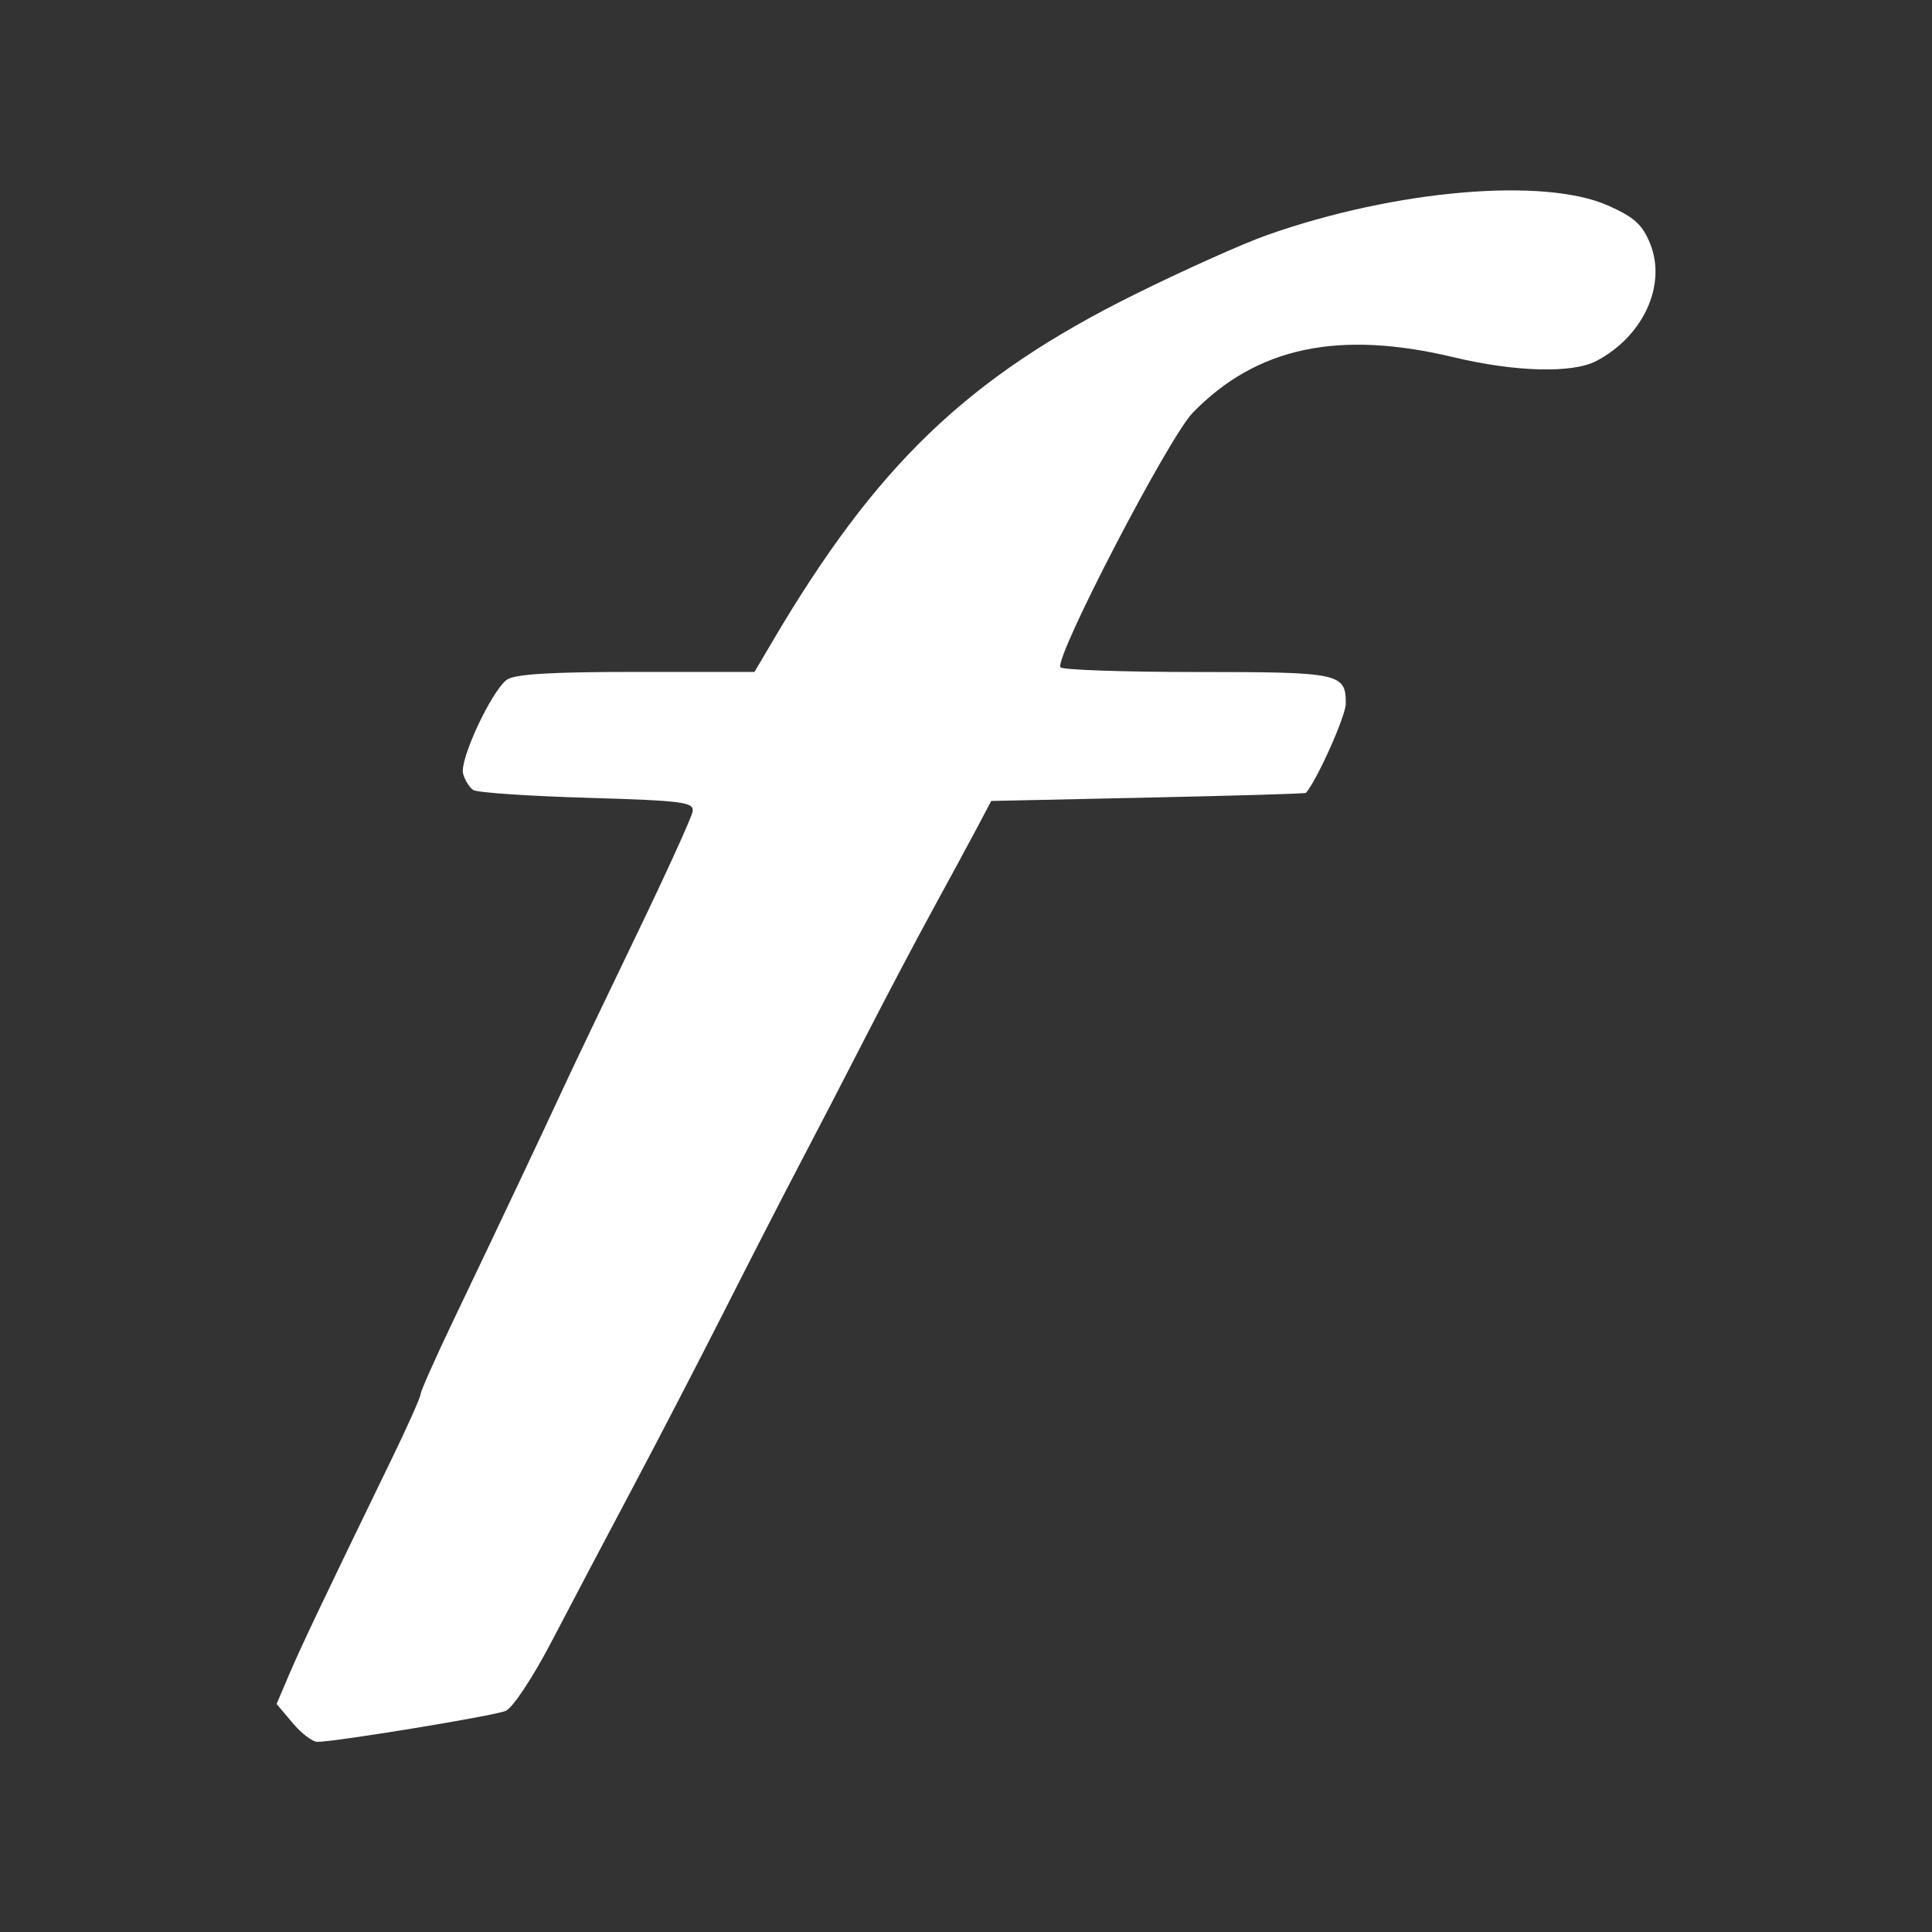 <?xml version="1.0" encoding="UTF-8" standalone="no"?>
<!-- Created with Inkscape (http://www.inkscape.org/) -->

<svg
   xmlns:dc="http://purl.org/dc/elements/1.1/"
   xmlns:cc="http://creativecommons.org/ns#"
   xmlns:rdf="http://www.w3.org/1999/02/22-rdf-syntax-ns#"
   xmlns:svg="http://www.w3.org/2000/svg"
   xmlns="http://www.w3.org/2000/svg"
   xmlns:sodipodi="http://sodipodi.sourceforge.net/DTD/sodipodi-0.dtd"
   xmlns:inkscape="http://www.inkscape.org/namespaces/inkscape"
   width="36"
   height="36"
   id="svg2"
   version="1.1"
   inkscape:version="0.48.2 r9819"
   inkscape:export-filename="C:\dev\perso\pixmob\freemobilenetstat\res\drawable-hdpi-v11\ic_stat_notify_service_free.png"
   inkscape:export-xdpi="90"
   inkscape:export-ydpi="90"
   sodipodi:docname="ic_stat_notify_service_free_v11.svg">
  <rect width="100%" height="100%" fill="#333333" stroke="none"/>
  <defs
     id="defs4" />
  <sodipodi:namedview
     id="base"
     pagecolor="#000000"
     bordercolor="#666666"
     borderopacity="1.0"
     inkscape:pageopacity="0"
     inkscape:pageshadow="2"
     inkscape:zoom="15.839192"
     inkscape:cx="10.004841"
     inkscape:cy="18.469646"
     inkscape:document-units="px"
     inkscape:current-layer="layer1"
     showgrid="false"
     fit-margin-top="0"
     fit-margin-left="0"
     fit-margin-right="0"
     fit-margin-bottom="0"
     inkscape:window-width="1389"
     inkscape:window-height="786"
     inkscape:window-x="198"
     inkscape:window-y="198"
     inkscape:window-maximized="0"
     borderlayer="true" />
  <g
     inkscape:label="Calque 1"
     inkscape:groupmode="layer"
     id="layer1"
     transform="translate(163.437,-1112.542)">
    <path
       style="fill:#ffffff;fill-opacity:1"
       d="m -157.986,1144.645 -0.297,-0.352 0.237,-0.556 c 0.223,-0.523 0.625,-1.368 1.908,-4.01 0.296,-0.61 0.538,-1.153 0.538,-1.206 0,-0.054 0.271,-0.663 0.601,-1.354 0.801,-1.674 1.699,-3.571 2.065,-4.364 0.164,-0.355 0.764,-1.611 1.334,-2.793 0.57,-1.181 1.051,-2.237 1.069,-2.345 0.029,-0.177 -0.175,-0.204 -1.961,-0.257 -1.096,-0.032 -2.053,-0.097 -2.126,-0.145 -0.073,-0.048 -0.158,-0.186 -0.19,-0.307 -0.068,-0.259 0.527,-1.534 0.814,-1.747 0.142,-0.106 0.823,-0.147 2.407,-0.147 l 2.209,0 0.32,-0.543 c 1.949,-3.315 3.652,-4.948 6.769,-6.493 0.903,-0.448 2.011,-0.945 2.463,-1.104 2.381,-0.842 5.156,-1.082 6.353,-0.55 0.489,0.217 0.642,0.356 0.786,0.715 0.308,0.77 -0.132,1.725 -1.006,2.182 -0.445,0.233 -1.508,0.204 -2.652,-0.069 -2.147,-0.515 -3.678,-0.19 -4.867,1.033 -0.45,0.462 -2.579,4.559 -2.465,4.743 0.03,0.048 1.175,0.088 2.545,0.088 2.667,0 2.772,0.022 2.772,0.589 0,0.228 -0.528,1.411 -0.742,1.663 -0.011,0.016 -1.336,0.053 -2.943,0.088 l -2.922,0.063 -0.255,0.483 c -0.14,0.265 -0.512,0.952 -0.825,1.524 -0.313,0.573 -0.881,1.649 -1.261,2.391 -0.38,0.742 -0.927,1.797 -1.215,2.345 -0.288,0.548 -0.925,1.788 -1.415,2.756 -0.49,0.967 -1.27,2.471 -1.733,3.342 -0.463,0.871 -1.127,2.131 -1.476,2.8 -0.362,0.694 -0.735,1.259 -0.869,1.315 -0.224,0.093 -3.167,0.576 -3.509,0.576 -0.09,0 -0.297,-0.159 -0.46,-0.352 z"
       id="path3845"
       inkscape:connector-curvature="0" />
  </g>
</svg>
